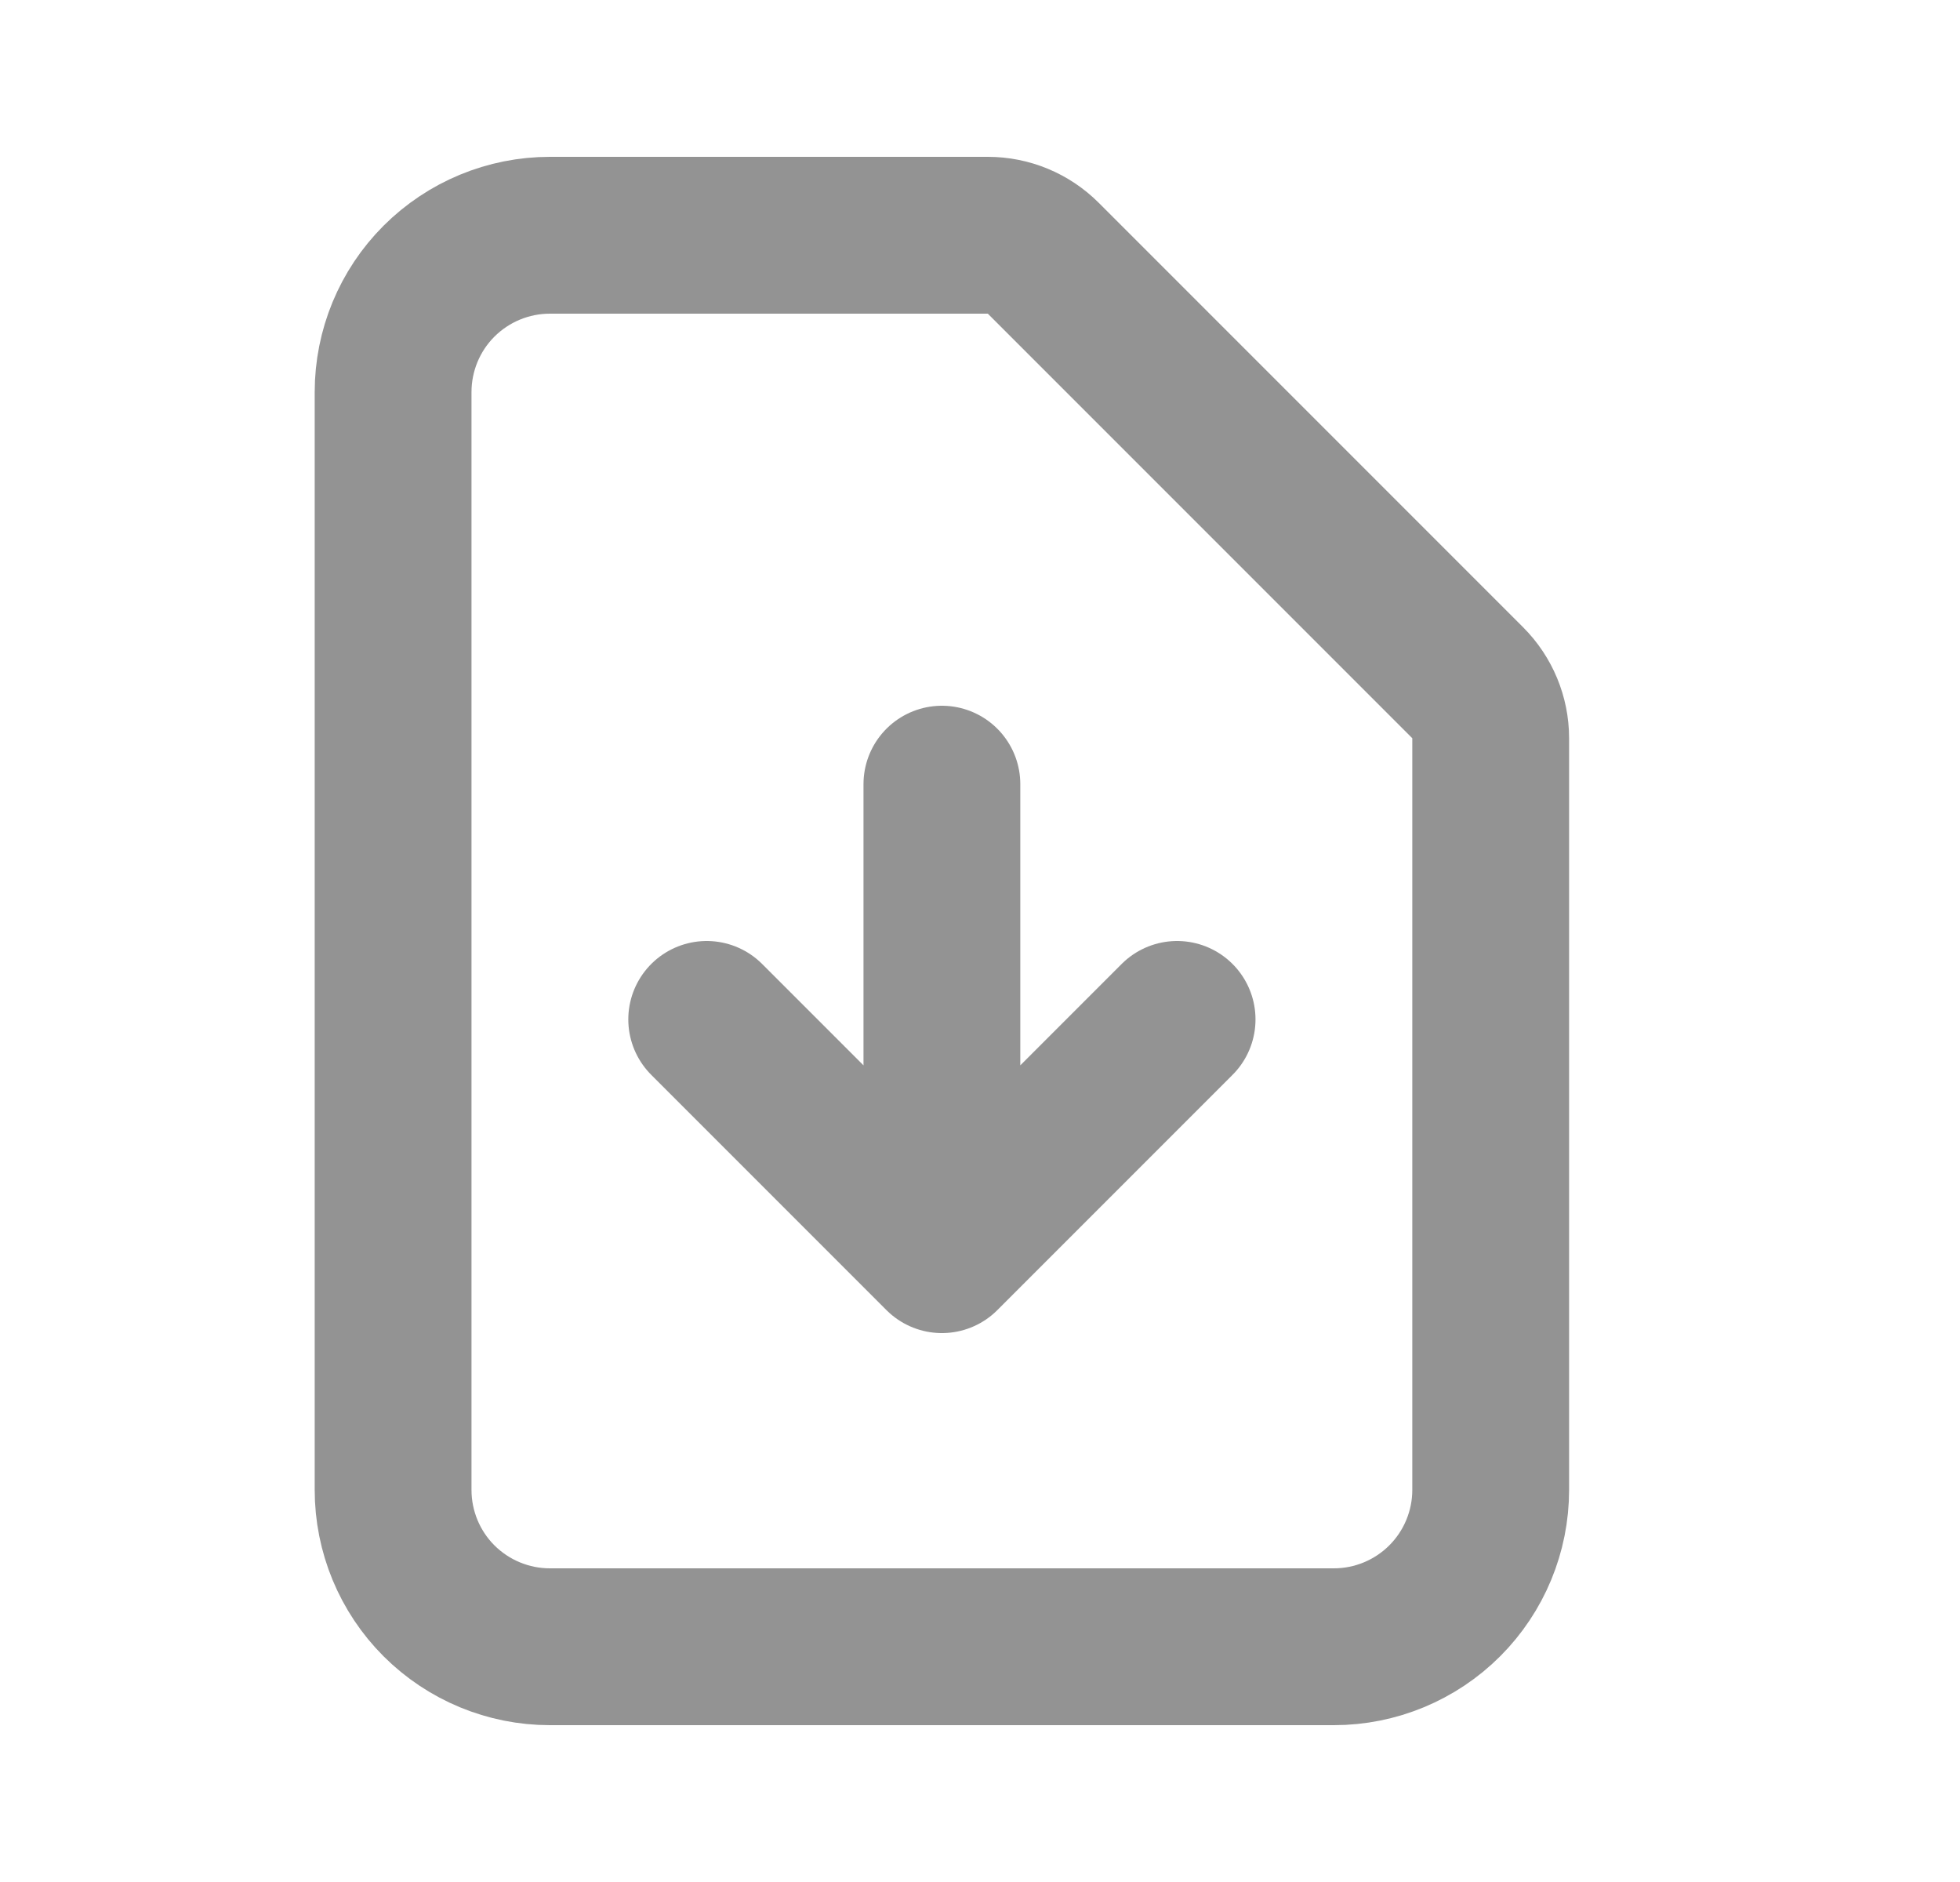 <svg width="25" height="24" viewBox="0 0 25 24" fill="none" xmlns="http://www.w3.org/2000/svg">
<path d="M12.014 10V16M12.014 16L9.014 13M12.014 16L15.014 13M17.014 21H7.014C6.483 21 5.975 20.789 5.599 20.414C5.224 20.039 5.014 19.53 5.014 19V5C5.014 4.47 5.224 3.961 5.599 3.586C5.975 3.211 6.483 3 7.014 3H12.6C12.865 3 13.119 3.105 13.307 3.293L18.721 8.707C18.908 8.894 19.014 9.149 19.014 9.414V19C19.014 19.53 18.803 20.039 18.428 20.414C18.053 20.789 17.544 21 17.014 21Z" stroke="#939393" stroke-width="2" stroke-linecap="round" stroke-linejoin="round"/>
</svg>
